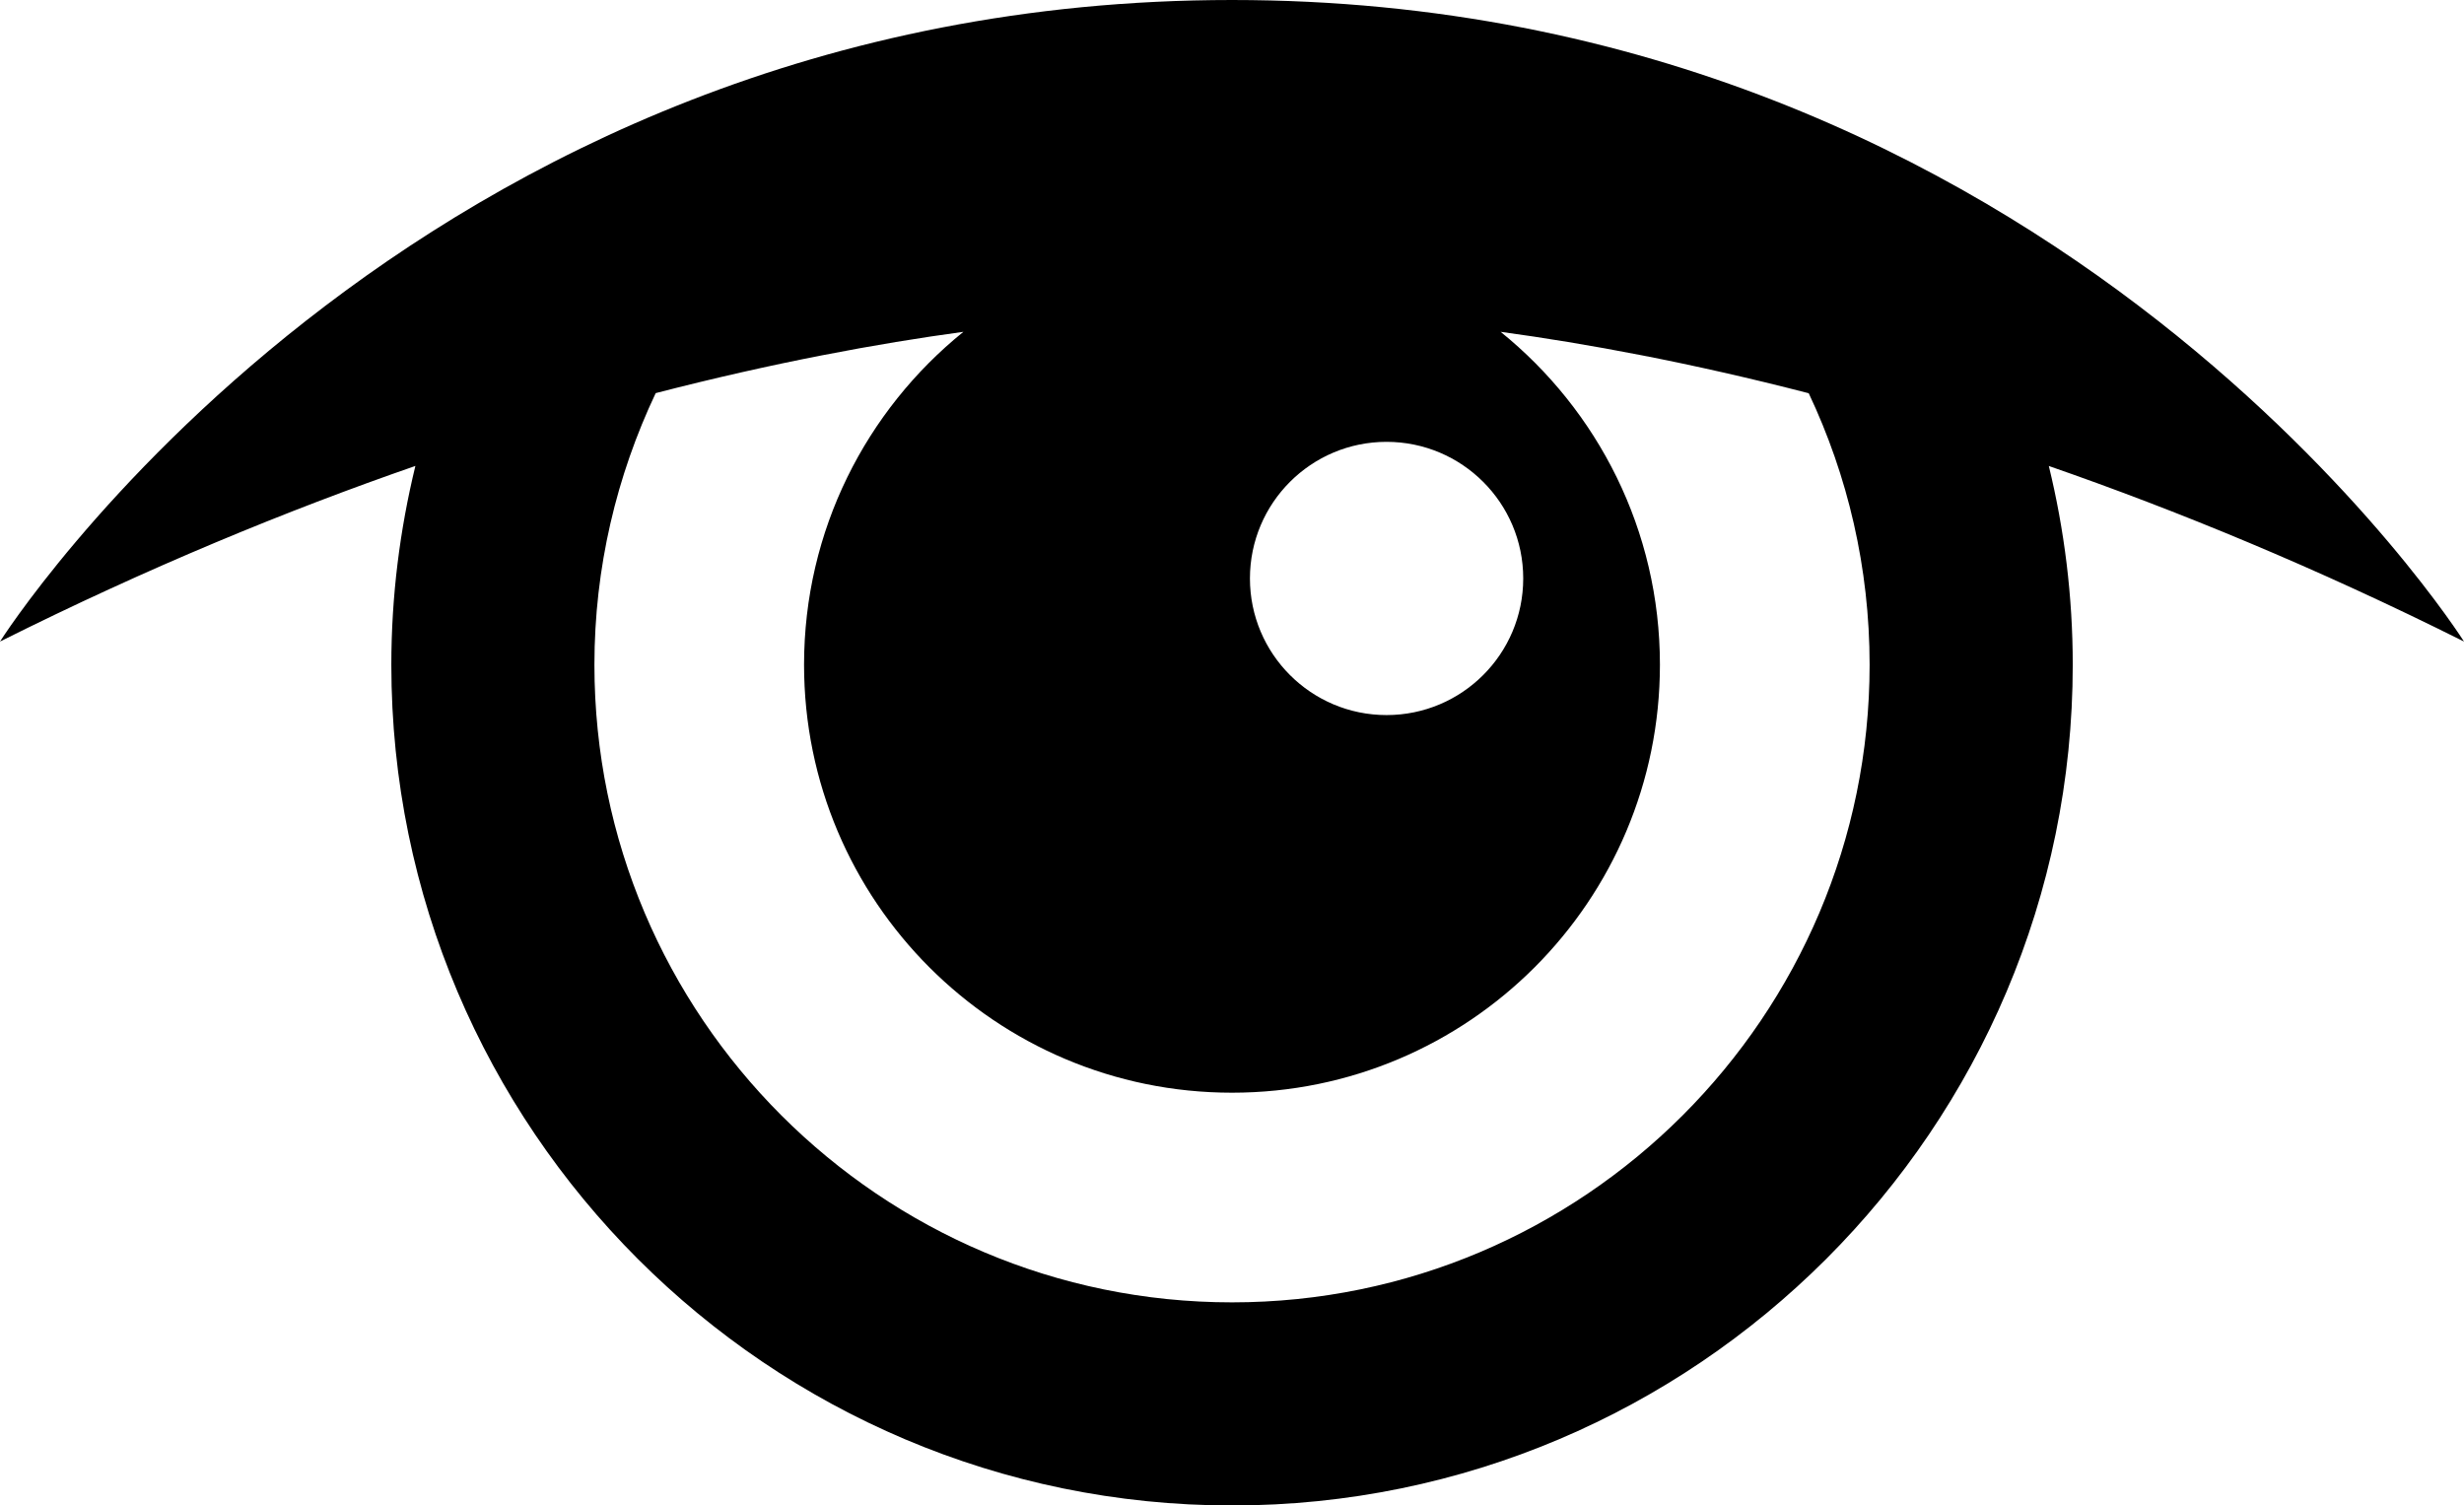 <?xml version="1.0" encoding="UTF-8"?>
<!-- Generator: Adobe Illustrator 15.1.0, SVG Export Plug-In . SVG Version: 6.00 Build 0)  -->
<!DOCTYPE svg PUBLIC "-//W3C//DTD SVG 1.1//EN" "http://www.w3.org/Graphics/SVG/1.1/DTD/svg11.dtd">
<svg version="1.1" id="Layer_1" xmlns="http://www.w3.org/2000/svg" xmlns:xlink="http://www.w3.org/1999/xlink" x="0px" y="0px" width="100px" height="61.099px" viewBox="0 19.842 100 61.099" enable-background="new 0 19.842 100 61.099" xml:space="preserve">
<path d="M100,45.879c0,0-16.445-26.037-50-26.037c-33.555,0-50,26.037-50,26.037c6.003-3.001,11.658-5.324,16.858-7.127  c-0.63,2.589-0.976,5.29-0.976,8.069c0,18.814,15.306,34.12,34.119,34.12c18.813,0,34.12-15.306,34.12-34.12  c0-2.779-0.34-5.479-0.971-8.067C88.349,40.558,94,42.879,100,45.879z M56.272,37.774c3.063,0,5.547,2.483,5.547,5.544  c0,3.062-2.483,5.545-5.547,5.545c-3.06,0-5.544-2.484-5.544-5.545S53.213,37.774,56.272,37.774z M50,72.698  c-14.268,0-25.876-11.609-25.876-25.877c0-3.943,0.902-7.676,2.487-11.024c4.806-1.242,9.019-2.016,12.488-2.488  c-3.942,3.185-6.467,8.051-6.467,13.511c0,9.592,7.776,17.369,17.368,17.369c9.593,0,17.367-7.777,17.367-17.369  c0-5.461-2.525-10.327-6.466-13.511c3.474,0.473,7.691,1.248,12.505,2.493c1.583,3.345,2.471,7.081,2.471,11.02  C75.877,61.089,64.267,72.698,50,72.698z"/>
</svg>